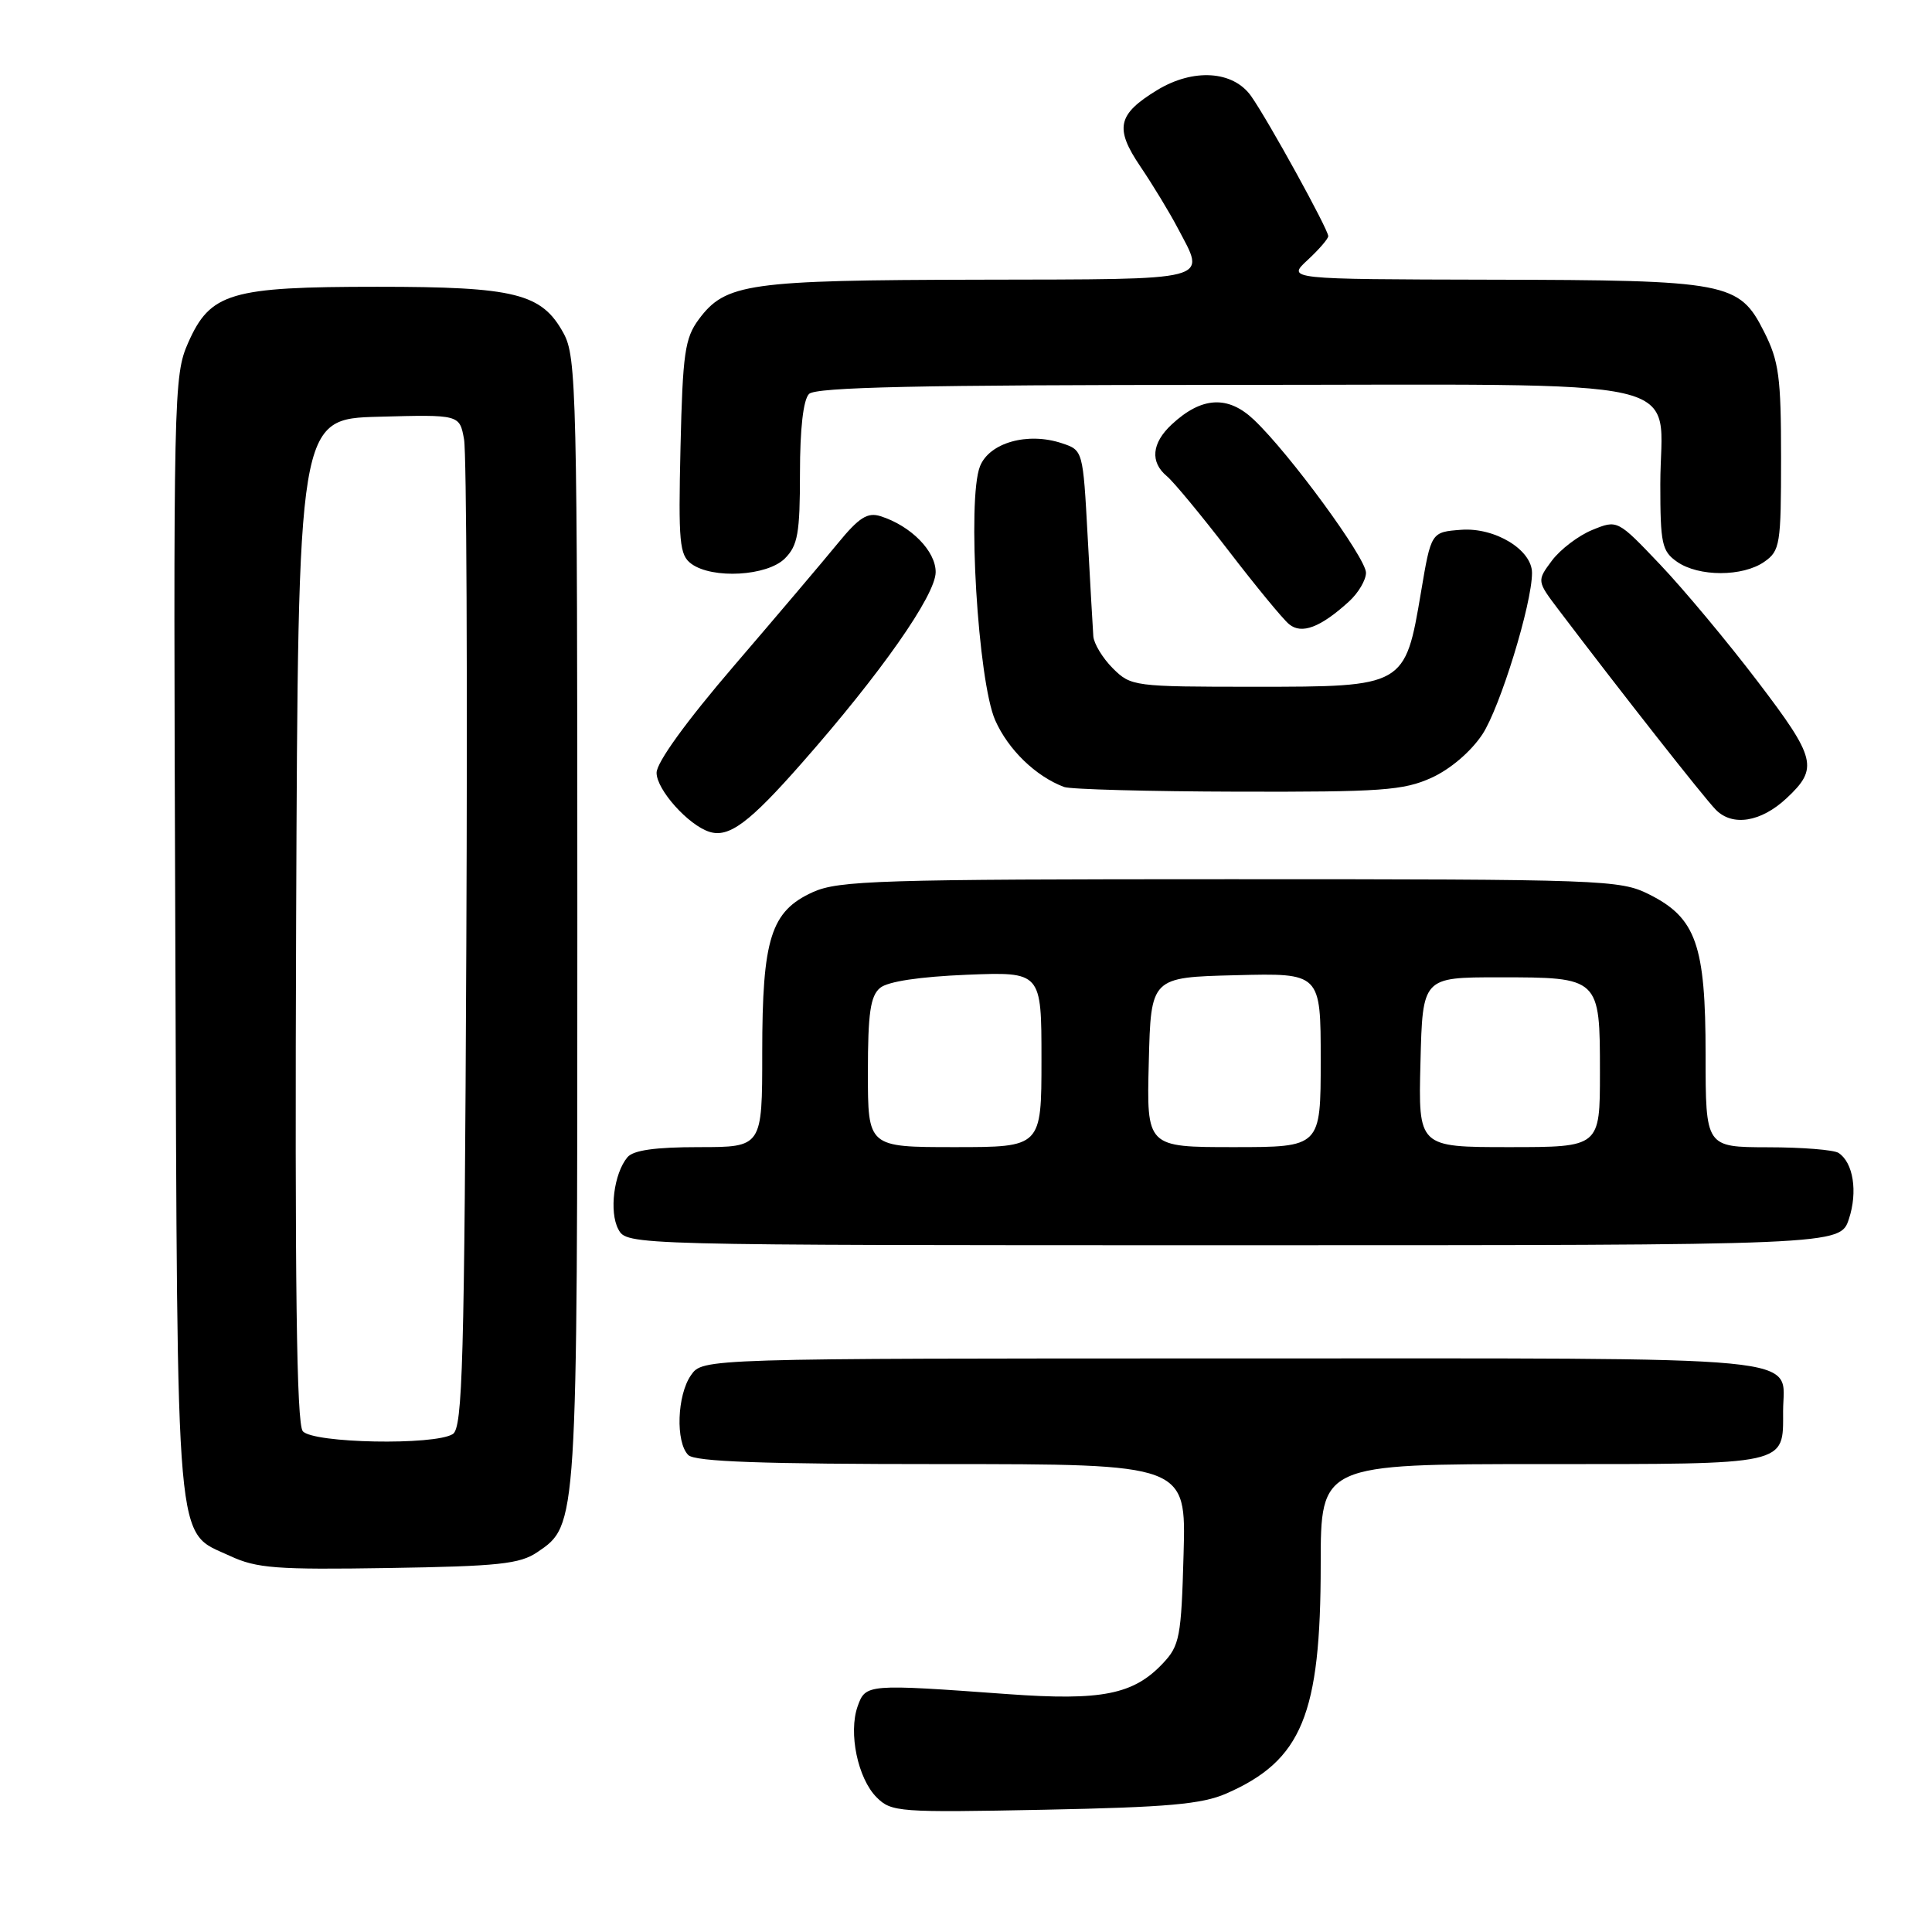 <?xml version="1.0" encoding="UTF-8" standalone="no"?>
<!DOCTYPE svg PUBLIC "-//W3C//DTD SVG 1.1//EN" "http://www.w3.org/Graphics/SVG/1.1/DTD/svg11.dtd" >
<svg xmlns="http://www.w3.org/2000/svg" xmlns:xlink="http://www.w3.org/1999/xlink" version="1.1" viewBox="0 0 256 256">
 <g >
 <path fill="currentColor"
d=" M 162.50 237.65 C 172.51 233.26 175.00 227.22 175.00 207.32 C 175.00 194.00 175.00 194.00 204.38 194.00 C 237.20 194.00 236.27 194.20 236.27 187.00 C 236.27 179.47 241.75 180.00 163.43 180.00 C 93.11 180.00 93.11 180.00 91.56 182.22 C 89.71 184.86 89.50 191.10 91.20 192.80 C 92.08 193.68 100.93 194.00 124.78 194.00 C 157.17 194.00 157.17 194.00 156.83 205.92 C 156.53 216.89 156.31 218.05 154.10 220.39 C 150.20 224.54 145.99 225.38 133.56 224.48 C 114.86 223.12 114.70 223.13 113.64 226.10 C 112.40 229.61 113.66 235.66 116.16 238.16 C 118.11 240.11 119.10 240.18 138.35 239.80 C 154.73 239.47 159.25 239.07 162.50 237.65 Z  M 71.20 205.67 C 76.53 202.05 76.50 202.48 76.50 122.00 C 76.50 51.90 76.39 47.30 74.68 44.17 C 71.79 38.87 68.30 38.00 50.00 38.00 C 30.50 38.00 27.87 38.78 24.93 45.42 C 23.01 49.78 22.96 51.96 23.23 124.20 C 23.53 207.02 23.16 202.77 30.48 206.17 C 34.00 207.81 36.63 208.01 51.50 207.77 C 66.04 207.54 68.89 207.24 71.20 205.67 Z  M 244.99 161.52 C 246.18 157.92 245.57 154.05 243.62 152.77 C 243.00 152.36 238.79 152.02 234.25 152.02 C 226.00 152.00 226.00 152.00 226.00 139.75 C 226.00 125.18 224.74 121.62 218.50 118.50 C 214.66 116.58 212.50 116.50 163.00 116.50 C 116.50 116.50 111.13 116.67 107.71 118.21 C 102.14 120.74 101.00 124.34 101.00 139.47 C 101.00 152.00 101.00 152.00 92.62 152.00 C 86.82 152.00 83.90 152.41 83.13 153.35 C 81.34 155.50 80.70 160.58 81.93 162.88 C 83.07 165.00 83.07 165.00 163.46 165.00 C 243.84 165.00 243.84 165.00 244.99 161.52 Z  M 106.29 101.06 C 116.69 89.25 123.96 78.88 123.98 75.82 C 124.00 73.03 120.71 69.68 116.68 68.40 C 114.95 67.85 113.83 68.56 111.01 72.00 C 109.08 74.36 102.89 81.66 97.25 88.23 C 90.90 95.63 87.00 101.03 87.00 102.40 C 87.00 104.64 91.21 109.34 94.00 110.22 C 96.59 111.04 99.29 109.03 106.29 101.06 Z  M 236.73 105.77 C 240.98 101.80 240.66 100.49 232.90 90.30 C 228.90 85.04 223.08 78.07 219.97 74.80 C 214.32 68.86 214.32 68.86 210.99 70.22 C 209.15 70.97 206.75 72.80 205.64 74.28 C 203.63 76.98 203.63 76.98 206.56 80.85 C 214.82 91.75 225.71 105.60 227.34 107.28 C 229.54 109.55 233.34 108.94 236.73 105.77 Z  M 189.68 103.06 C 192.17 101.93 194.90 99.60 196.42 97.31 C 198.77 93.75 203.00 80.01 203.00 75.91 C 203.00 72.85 198.10 69.87 193.62 70.20 C 189.63 70.50 189.63 70.50 188.29 78.46 C 186.18 90.98 186.14 91.00 166.28 91.00 C 150.23 91.00 149.86 90.95 147.45 88.55 C 146.10 87.20 144.94 85.28 144.87 84.30 C 144.80 83.31 144.46 77.36 144.12 71.08 C 143.50 59.67 143.50 59.66 140.70 58.73 C 136.17 57.22 131.08 58.66 129.85 61.80 C 128.13 66.16 129.58 90.26 131.87 95.44 C 133.59 99.33 137.24 102.87 141.00 104.28 C 141.82 104.59 152.18 104.87 164.00 104.90 C 183.06 104.95 185.97 104.74 189.68 103.06 Z  M 178.75 79.70 C 179.99 78.57 181.00 76.86 181.00 75.89 C 181.00 73.93 170.88 60.10 166.16 55.63 C 162.71 52.35 159.22 52.55 155.25 56.25 C 152.60 58.72 152.37 61.23 154.62 63.10 C 155.51 63.84 159.18 68.28 162.79 72.97 C 166.39 77.66 170.00 82.05 170.81 82.71 C 172.47 84.09 174.98 83.14 178.75 79.70 Z  M 104.00 74.00 C 105.71 72.29 106.00 70.67 106.00 62.70 C 106.00 56.80 106.44 52.96 107.20 52.20 C 108.10 51.30 121.79 51.00 162.64 51.00 C 226.10 51.00 220.00 49.60 220.00 64.17 C 220.00 72.04 220.21 73.04 222.22 74.44 C 225.08 76.44 230.92 76.44 233.78 74.44 C 235.87 72.98 236.00 72.16 236.00 60.66 C 236.00 49.96 235.72 47.86 233.75 43.96 C 230.44 37.40 229.01 37.12 197.51 37.06 C 170.52 37.00 170.52 37.00 173.26 34.46 C 174.77 33.06 176.00 31.64 176.00 31.29 C 176.00 30.40 168.08 16.01 165.79 12.75 C 163.41 9.36 158.12 9.02 153.31 11.95 C 148.07 15.15 147.67 16.99 151.11 22.07 C 152.76 24.51 154.98 28.17 156.05 30.21 C 159.80 37.35 161.19 36.99 129.75 37.06 C 99.11 37.12 96.14 37.54 92.59 42.32 C 90.75 44.81 90.46 46.80 90.17 59.27 C 89.88 71.88 90.03 73.55 91.61 74.71 C 94.41 76.75 101.66 76.34 104.00 74.00 Z  M 40.12 189.64 C 39.29 188.65 39.06 170.10 39.24 121.89 C 39.50 55.50 39.50 55.50 50.20 55.22 C 60.90 54.93 60.90 54.93 61.49 58.22 C 61.82 60.02 61.95 90.20 61.79 125.29 C 61.54 180.68 61.30 189.20 60.00 190.02 C 57.58 191.55 41.45 191.24 40.12 189.64 Z  M 115.00 142.12 C 115.00 134.25 115.33 131.97 116.62 130.90 C 117.64 130.05 121.85 129.42 128.12 129.16 C 138.00 128.77 138.00 128.77 138.00 140.38 C 138.00 152.00 138.00 152.00 126.50 152.00 C 115.00 152.00 115.00 152.00 115.00 142.12 Z  M 152.22 140.75 C 152.50 129.50 152.50 129.50 163.75 129.22 C 175.00 128.93 175.00 128.93 175.00 140.47 C 175.00 152.00 175.00 152.00 163.47 152.00 C 151.93 152.00 151.93 152.00 152.22 140.75 Z  M 188.22 140.75 C 188.50 129.50 188.50 129.50 198.60 129.50 C 211.99 129.50 212.00 129.51 212.00 142.12 C 212.00 152.00 212.00 152.00 199.97 152.00 C 187.93 152.00 187.93 152.00 188.22 140.75 Z "/>
</g>
</svg>